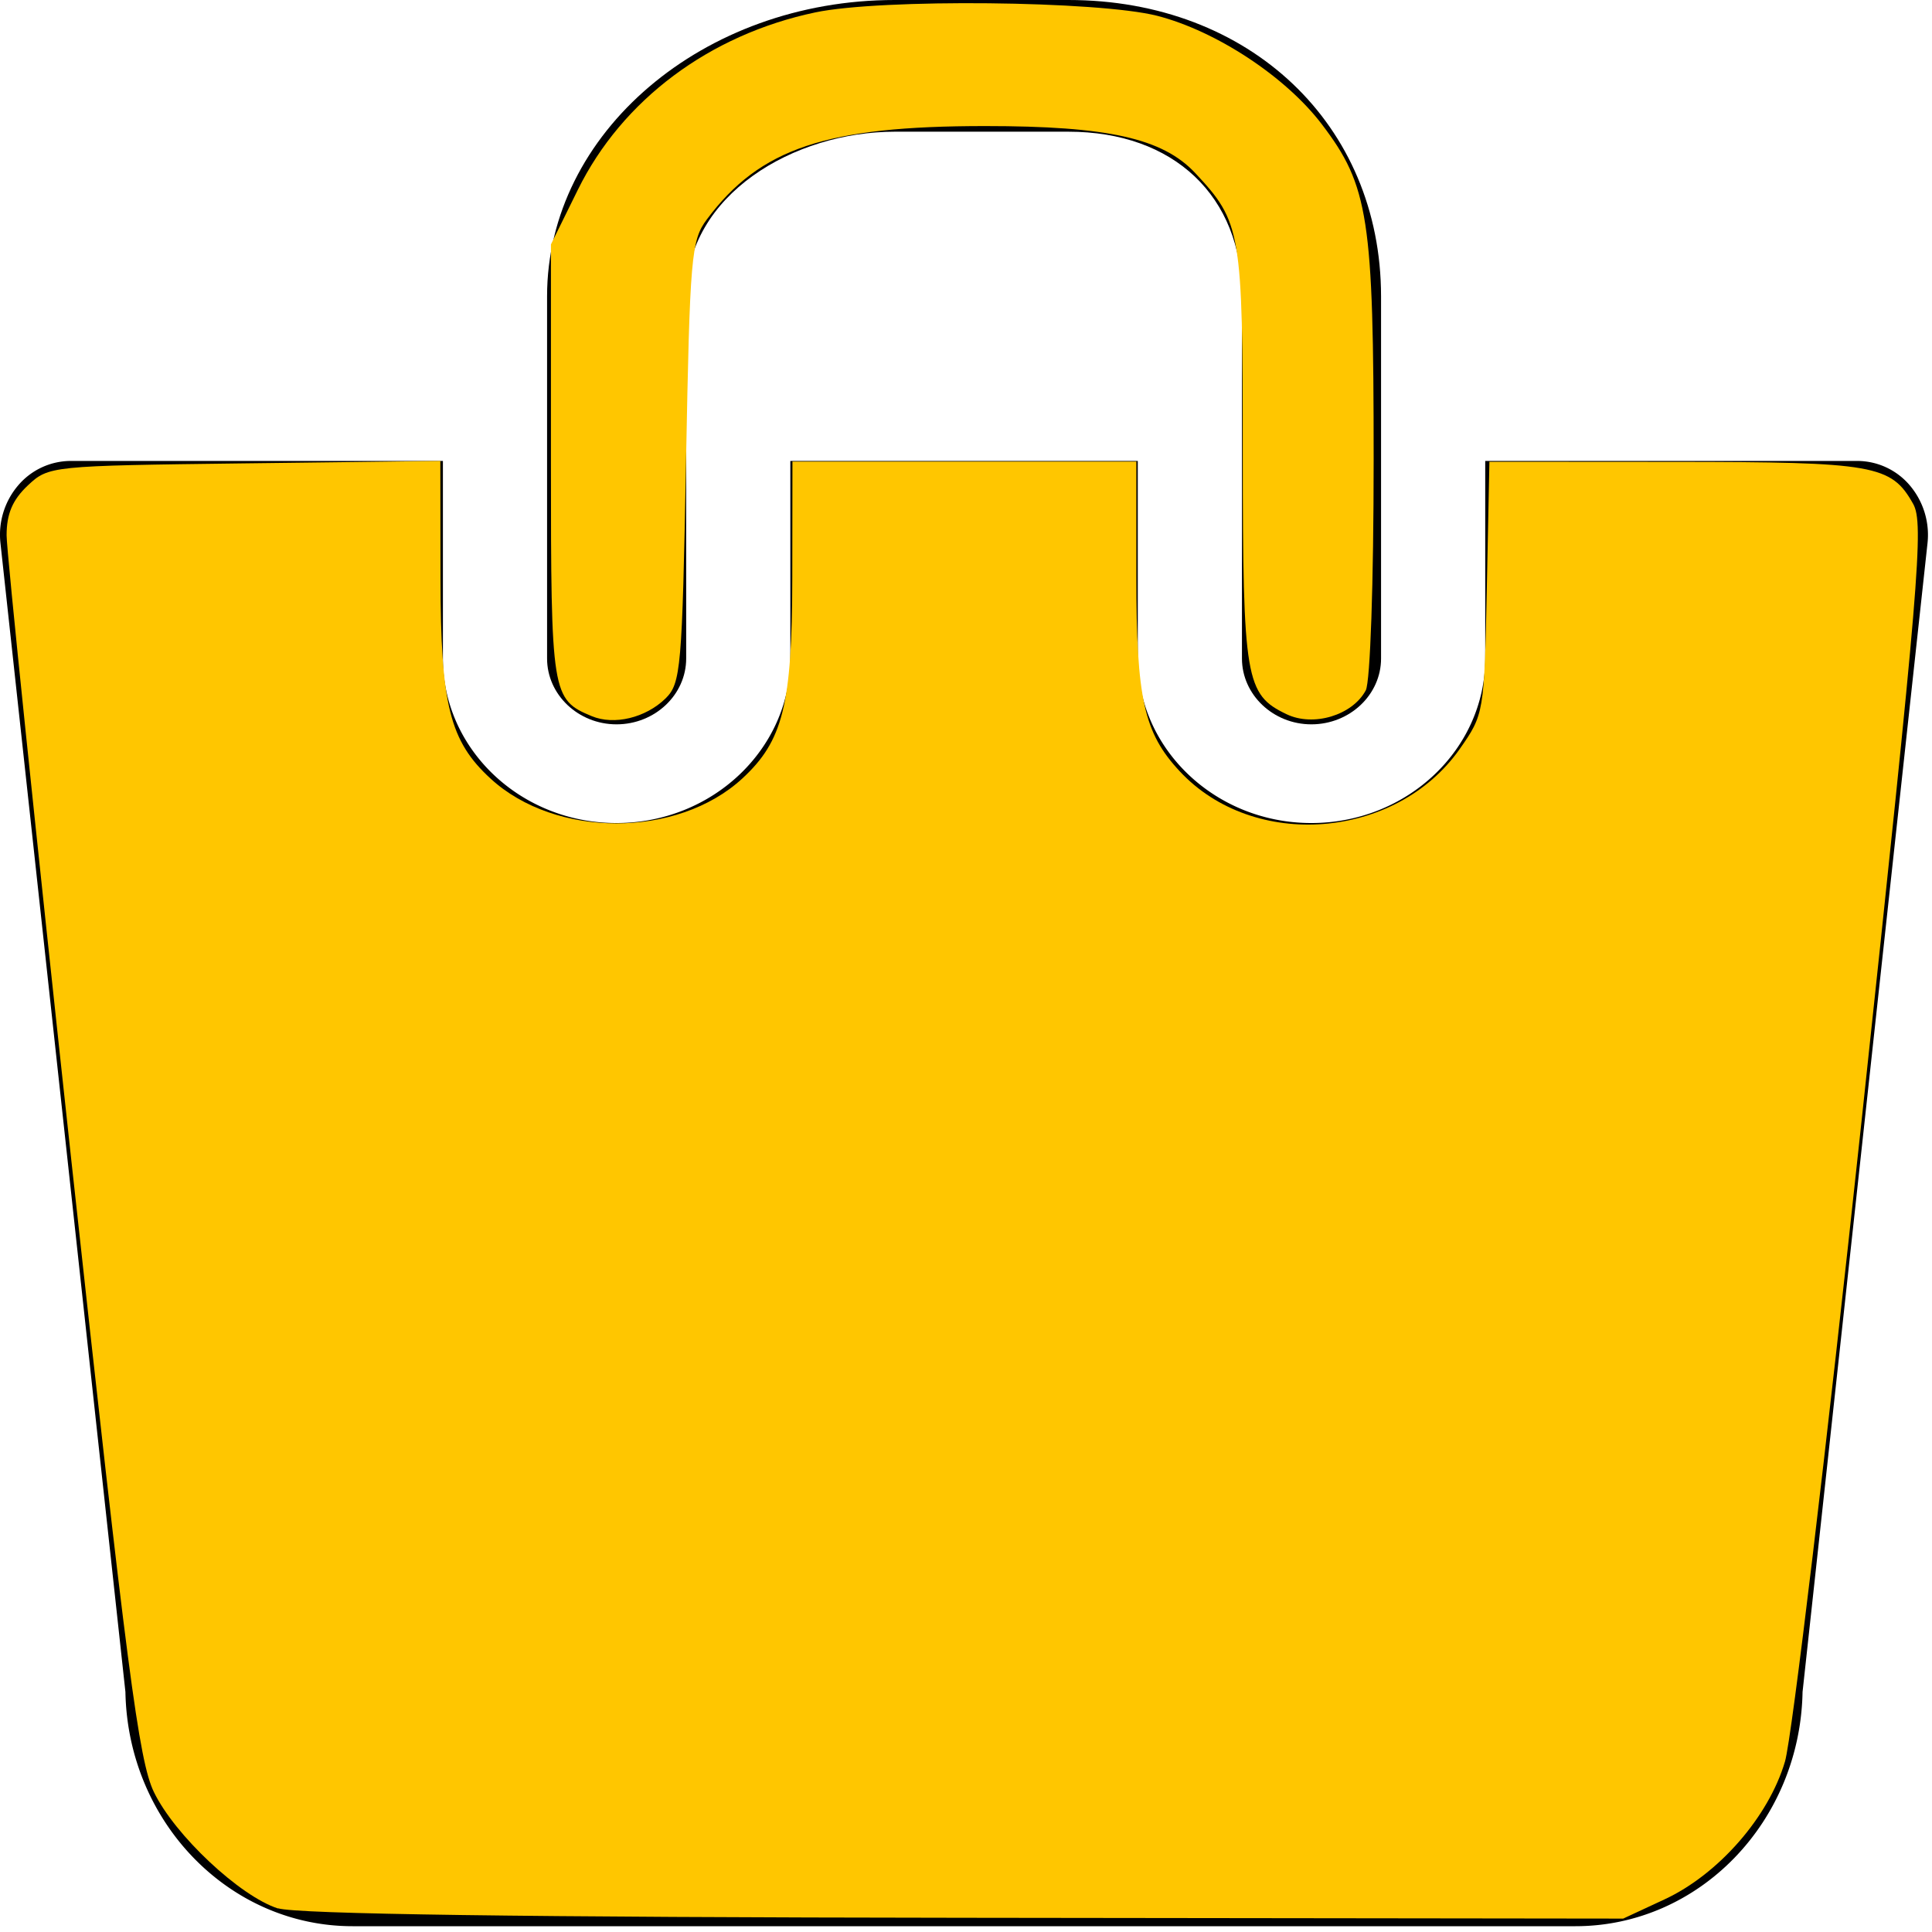 <?xml version="1.0" encoding="UTF-8" standalone="no"?>
<svg
   xmlns:dc="http://purl.org/dc/elements/1.1/"
   xmlns:cc="http://creativecommons.org/ns#"
   xmlns:rdf="http://www.w3.org/1999/02/22-rdf-syntax-ns#"
   xmlns:svg="http://www.w3.org/2000/svg"
   xmlns="http://www.w3.org/2000/svg"
   xmlns:sodipodi="http://sodipodi.sourceforge.net/DTD/sodipodi-0.dtd"
   xmlns:inkscape="http://www.inkscape.org/namespaces/inkscape"
   width="12"
   height="12"
   viewBox="0 0 12 12"
   version="1.1"
   id="svg5683"
   sodipodi:docname="cart-footer.svg"
   inkscape:version="0.92.1 r15371">
  <defs
     id="defs5687" />
  <sodipodi:namedview
     pagecolor="#ffffff"
     bordercolor="#666666"
     borderopacity="1"
     objecttolerance="10"
     gridtolerance="10"
     guidetolerance="10"
     inkscape:pageopacity="0"
     inkscape:pageshadow="2"
     inkscape:window-width="1440"
     inkscape:window-height="838"
     id="namedview5685"
     showgrid="false"
     inkscape:zoom="19.666667"
     inkscape:cx="6"
     inkscape:cy="6"
     inkscape:window-x="-8"
     inkscape:window-y="-8"
     inkscape:window-maximized="1"
     inkscape:current-layer="svg5683" />
  <path
     d="M11.864 3.017a.429.429 0 0 0-.327-.154H9.225V4.09c0 .563-.484 1.022-1.08 1.022-.594 0-1.078-.458-1.078-1.022V2.863H4.909V4.09c0 .563-.485 1.022-1.08 1.022-.595 0-1.078-.458-1.078-1.022V2.863H.438a.43.43 0 0 0-.327.154.472.472 0 0 0-.108.358l.776 7.134c.015.806.642 1.455 1.411 1.455h7.595c.77 0 1.396-.649 1.411-1.455l.776-7.134a.476.476 0 0 0-.108-.358z"
     id="path5679" />
  <path
     d="M3.829 4.499c.239 0 .433-.184.433-.409V1.84c0-.632.672-1.022 1.295-1.022h1.079c.655 0 1.078.401 1.078 1.022v2.25c0 .225.194.409.431.409.239 0 .433-.184.433-.409V1.84C8.577.773 7.761 0 6.636 0H5.557c-1.19 0-2.159.826-2.159 1.84v2.25c0 .225.194.409.431.409z"
     id="path5681" />
  <path
     style="fill:#ffc600;fill-opacity:1;stroke-width:0.051"
     d="M 1.727,11.854 C 1.49,11.778 1.086,11.399 0.956,11.131 0.862,10.937 0.788,10.367 0.443,7.207 0.222,5.174 0.041,3.427 0.041,3.325 c 0,-0.134 0.037,-0.22 0.131,-0.309 C 0.302,2.894 0.312,2.893 1.519,2.878 l 1.216,-0.015 0.001,0.727 c 0.001,0.788 0.057,1.013 0.311,1.246 0.403,0.371 1.16,0.371 1.563,0 C 4.863,4.603 4.92,4.378 4.921,3.592 l 0.001,-0.725 h 1.068 1.068 v 0.713 c 0,0.76 0.047,0.972 0.269,1.21 C 7.787,5.285 8.67,5.215 9.066,4.653 9.217,4.437 9.219,4.43 9.235,3.652 l 0.016,-0.784 1.153,7.496e-4 c 1.24,8.058e-4 1.343,0.019 1.479,0.261 0.068,0.121 0.038,0.479 -0.321,3.838 -0.218,2.038 -0.432,3.825 -0.475,3.973 -0.101,0.344 -0.413,0.701 -0.749,0.857 l -0.256,0.119 -4.093,-0.005 c -2.742,-0.003 -4.149,-0.023 -4.262,-0.059 z"
     id="path5691"
     inkscape:connector-curvature="0" />
  <path
     style="fill:#ffc600;fill-opacity:1;stroke-width:0.051"
     d="M 3.675,4.448 C 3.427,4.345 3.422,4.311 3.422,2.871 V 1.518 L 3.589,1.179 C 3.864,0.621 4.407,0.215 5.064,0.077 5.472,-0.009 6.822,0.005 7.187,0.098 7.553,0.192 7.986,0.476 8.211,0.773 8.501,1.154 8.532,1.357 8.532,2.855 c 0,0.762 -0.021,1.381 -0.049,1.433 C 8.4,4.443 8.157,4.516 7.991,4.436 7.736,4.314 7.72,4.221 7.719,2.827 7.719,1.434 7.71,1.381 7.423,1.074 7.221,0.859 6.882,0.783 6.118,0.783 c -0.987,0 -1.397,0.137 -1.727,0.579 C 4.293,1.493 4.285,1.589 4.261,2.87 4.237,4.153 4.229,4.244 4.134,4.338 4.01,4.459 3.814,4.506 3.675,4.448 Z"
     id="path5693"
     inkscape:connector-curvature="0" />
</svg>
